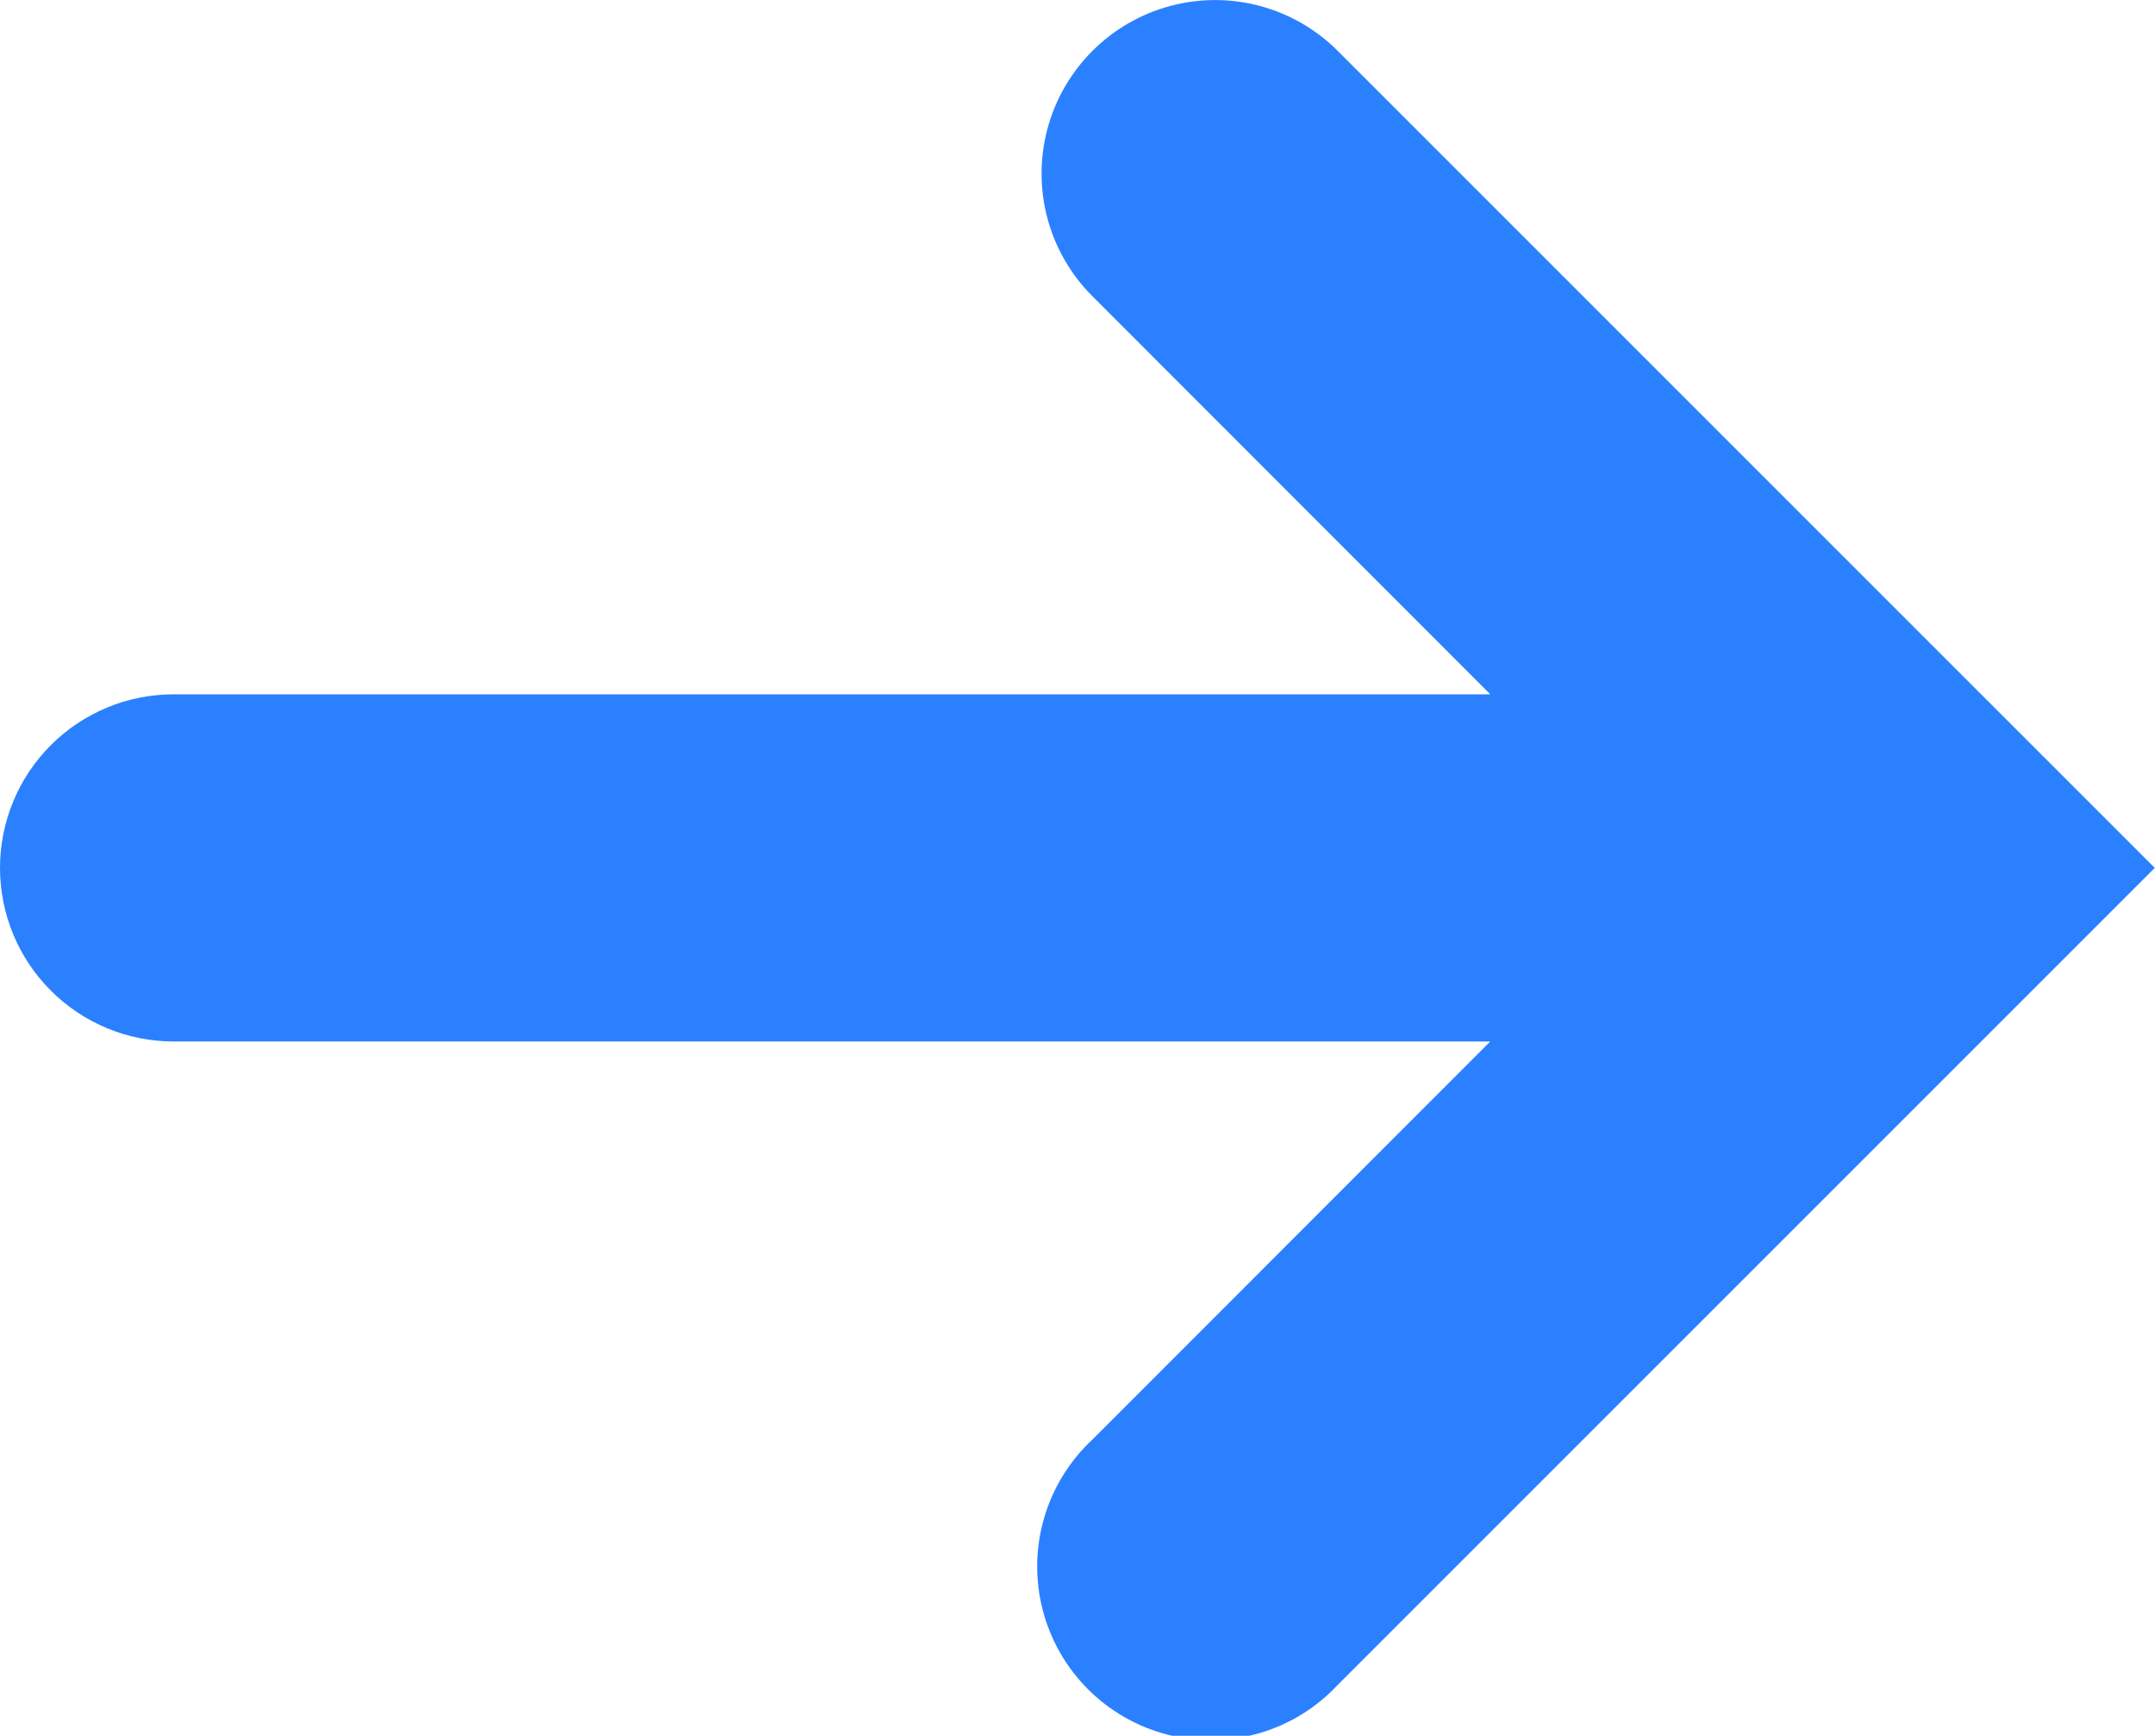 <svg xmlns="http://www.w3.org/2000/svg" xmlns:xlink="http://www.w3.org/1999/xlink" width="9.311" height="7.5" viewBox="0 0 9.311 7.5">
  <defs>
    <clipPath id="clip-path">
      <path id="arrow-right" d="M4.72.22a.749.749,0,0,0,0,1.06L6.439,3H.75a.75.75,0,0,0,0,1.5H6.439L4.72,6.22A.75.75,0,1,0,5.78,7.28l3.53-3.53L5.78.22A.749.749,0,0,0,4.72.22Z" transform="translate(0.25 0.25)" fill="none"/>
    </clipPath>
  </defs>
  <g id="arrow-right-2" data-name="arrow-right" transform="translate(-0.25 -0.25)">
    <path id="arrow-right-3" data-name="arrow-right" d="M4.72.22a.749.749,0,0,0,0,1.06L6.439,3H.75a.75.75,0,0,0,0,1.5H6.439L4.72,6.22A.75.75,0,1,0,5.78,7.28l3.53-3.53L5.78.22A.749.749,0,0,0,4.72.22Z" transform="translate(0.25 0.25)" fill="none"/>
    <g id="typicon_arrow-right" data-name="typicon / arrow-right" clip-path="url(#clip-path)">
      <g id="_color" data-name="🎨 color" transform="translate(-5 -5)">
        <rect id="Rectangle" width="18" height="18" fill="#2b80ff"/>
      </g>
    </g>
  </g>
</svg>
